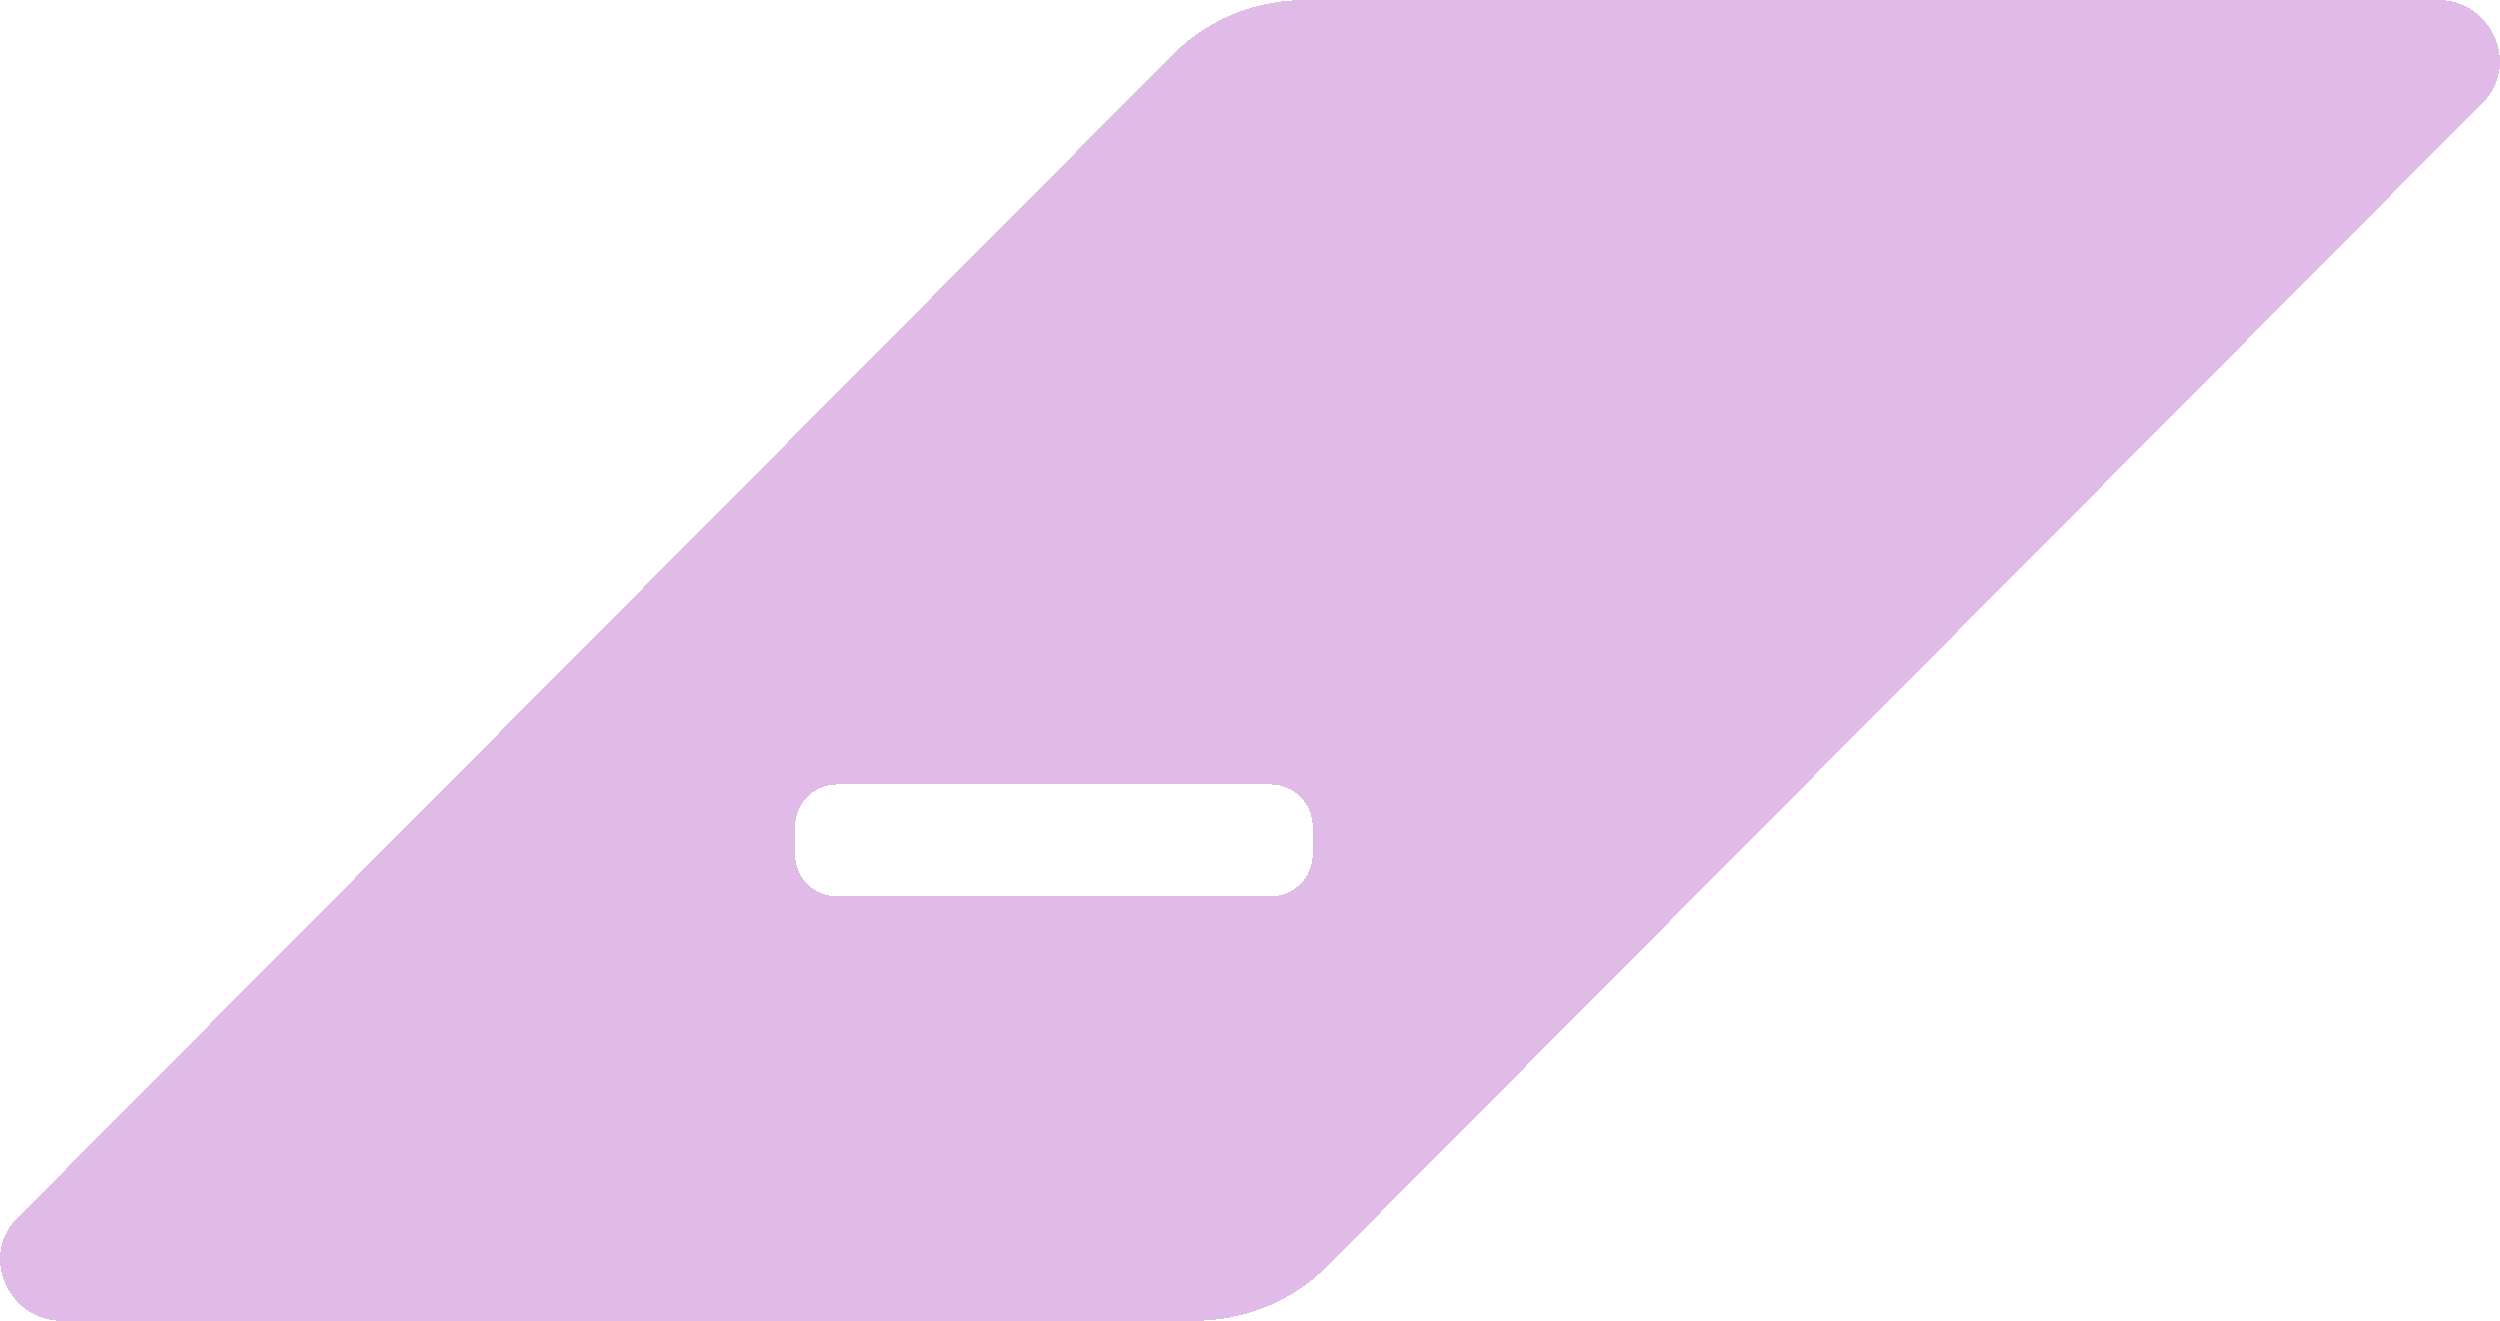 <?xml version="1.0" encoding="utf-8"?>
<!-- Generator: Adobe Illustrator 27.0.0, SVG Export Plug-In . SVG Version: 6.00 Build 0)  -->
<svg version="1.1" id="Layer_1" xmlns="http://www.w3.org/2000/svg" xmlns:xlink="http://www.w3.org/1999/xlink" x="0px" y="0px"
	 viewBox="0 0 93.7 49.5" style="enable-background:new 0 0 93.7 49.5;" xml:space="preserve">
<style type="text/css">
	.st0{display:none;}
	.st1{display:inline;}
	.st2{clip-path:url(#SVGID_00000036220180107861200790000003868856492911477923_);}
	.st3{fill:#A033B6;fill-opacity:0.33;}
</style>
<g class="st0">
	<g class="st1">
		<g>
			<defs>
				<path id="SVGID_1_" d="M91.4,0c2,0,3.1,2.5,1.6,3.9L49.7,47.5c-1.3,1.3-3.1,2-4.9,2H2.3c-2,0-3.1-2.5-1.6-3.9L44,2
					c1.3-1.3,3.1-2,4.9-2H91.4z M31.4,29.4c-0.9,0-1.6,0.7-1.6,1.6v1c0,0.9,0.7,1.6,1.6,1.6h16.2c0.9,0,1.6-0.7,1.6-1.6v-1
					c0-0.9-0.7-1.6-1.6-1.6C47.6,29.4,31.4,29.4,31.4,29.4z"/>
			</defs>
			<clipPath id="SVGID_00000089565427165125759210000010527585008844386235_">
				<use xlink:href="#SVGID_1_"  style="overflow:visible;"/>
			</clipPath>
			<g style="clip-path:url(#SVGID_00000089565427165125759210000010527585008844386235_);">
				<g>
					<g>
						<defs>
							<polygon id="SVGID_00000102534671008126624770000016536836458773388421_" points="-56.6,-52 -55.6,-52 -56.6,-51 							"/>
						</defs>
						<clipPath id="SVGID_00000061430737085193588390000016514156947607085973_">
							<use xlink:href="#SVGID_00000102534671008126624770000016536836458773388421_"  style="overflow:visible;"/>
						</clipPath>
					</g>
				</g>
			</g>
		</g>
	</g>
</g>
<g>
	<path shape-rendering="crispEdges" class="st3" d="M91.4,0c2,0,3.1,2.5,1.6,3.9L49.7,47.5c-1.3,1.3-3.1,2-4.9,2H2.3
		c-2,0-3.1-2.5-1.6-3.9L44,2c1.3-1.3,3.1-2,4.9-2H91.4z M31.4,29.4c-0.9,0-1.6,0.7-1.6,1.6v1c0,0.9,0.7,1.6,1.6,1.6h16.2
		c0.9,0,1.6-0.7,1.6-1.6v-1c0-0.9-0.7-1.6-1.6-1.6C47.6,29.4,31.4,29.4,31.4,29.4z"/>
</g>
</svg>
